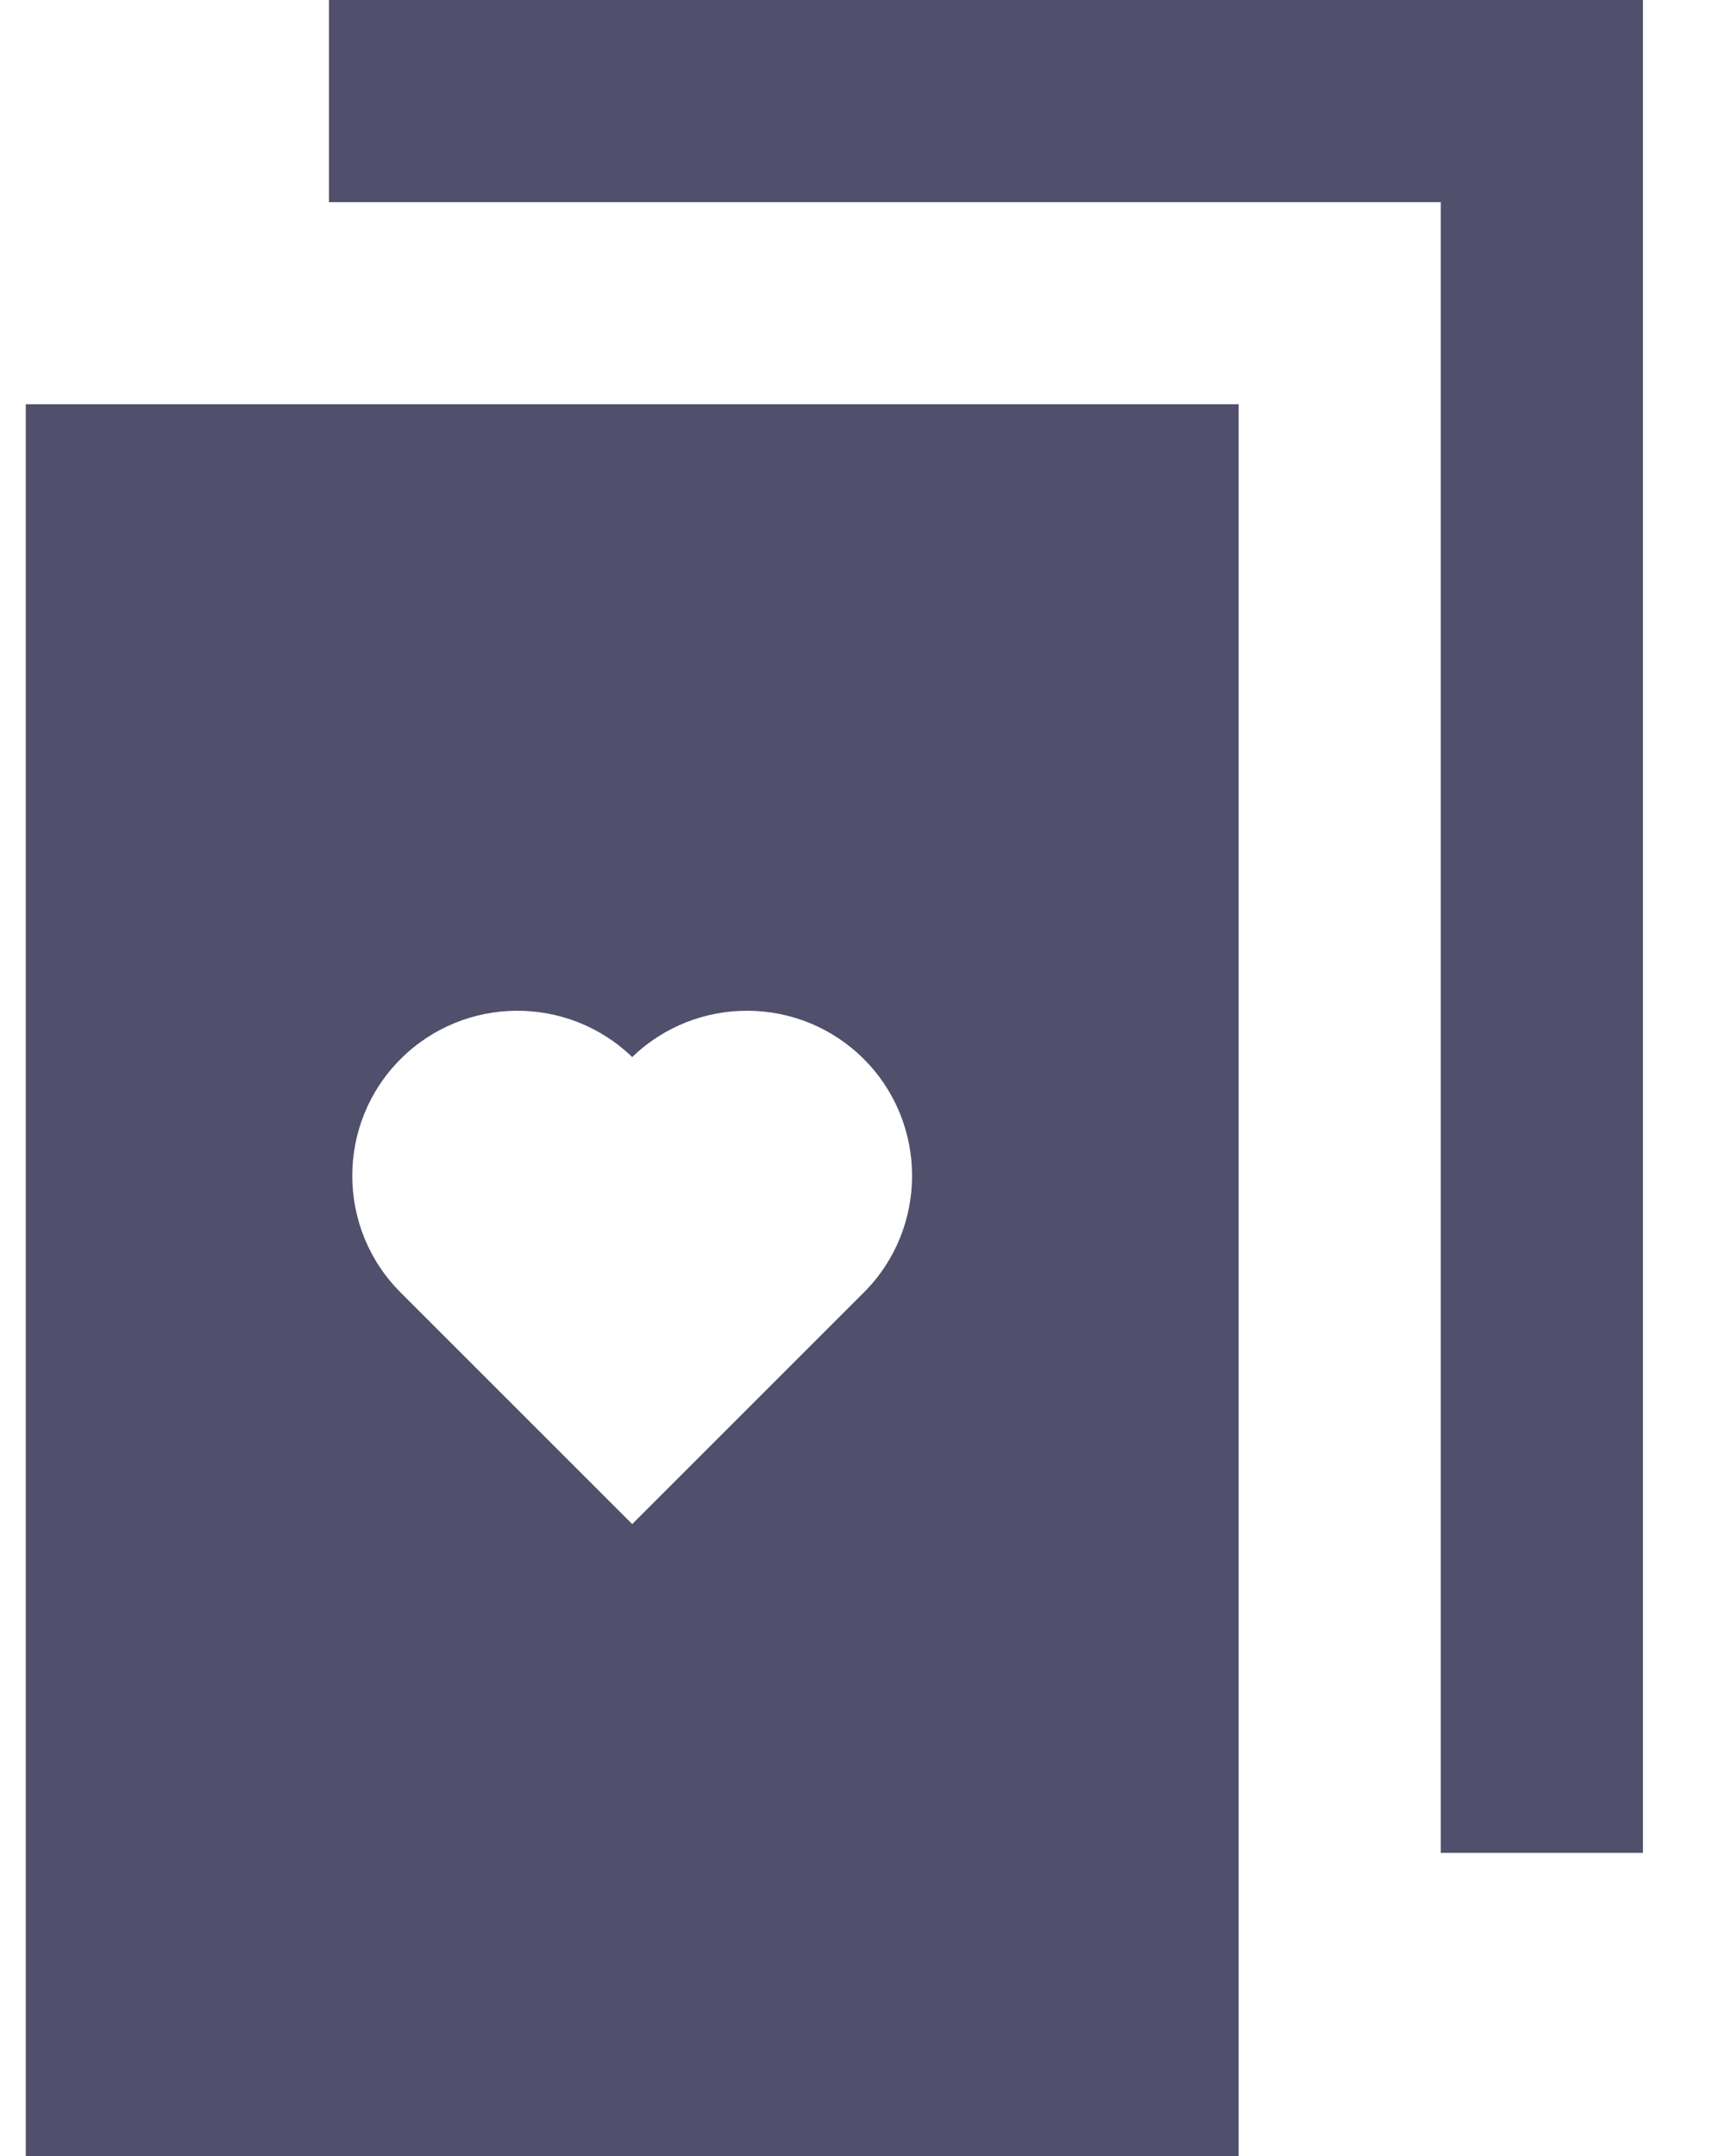 <svg width="16" height="20" viewBox="0 0 16 20" fill="none" xmlns="http://www.w3.org/2000/svg">
<path d="M0.239 3.75V20H11.489V3.75H0.239ZM8.012 11.99L5.864 14.138L3.716 11.99C3.118 11.393 3.118 10.421 3.716 9.824C4.307 9.233 5.265 9.227 5.864 9.806C6.462 9.227 7.421 9.233 8.012 9.824L8.012 9.824C8.609 10.421 8.609 11.393 8.012 11.99Z" fill="#50506D"/>
<path d="M3.051 0V1.875H13.364V17.188H15.239V0H3.051Z" fill="#50506D"/>
</svg>
